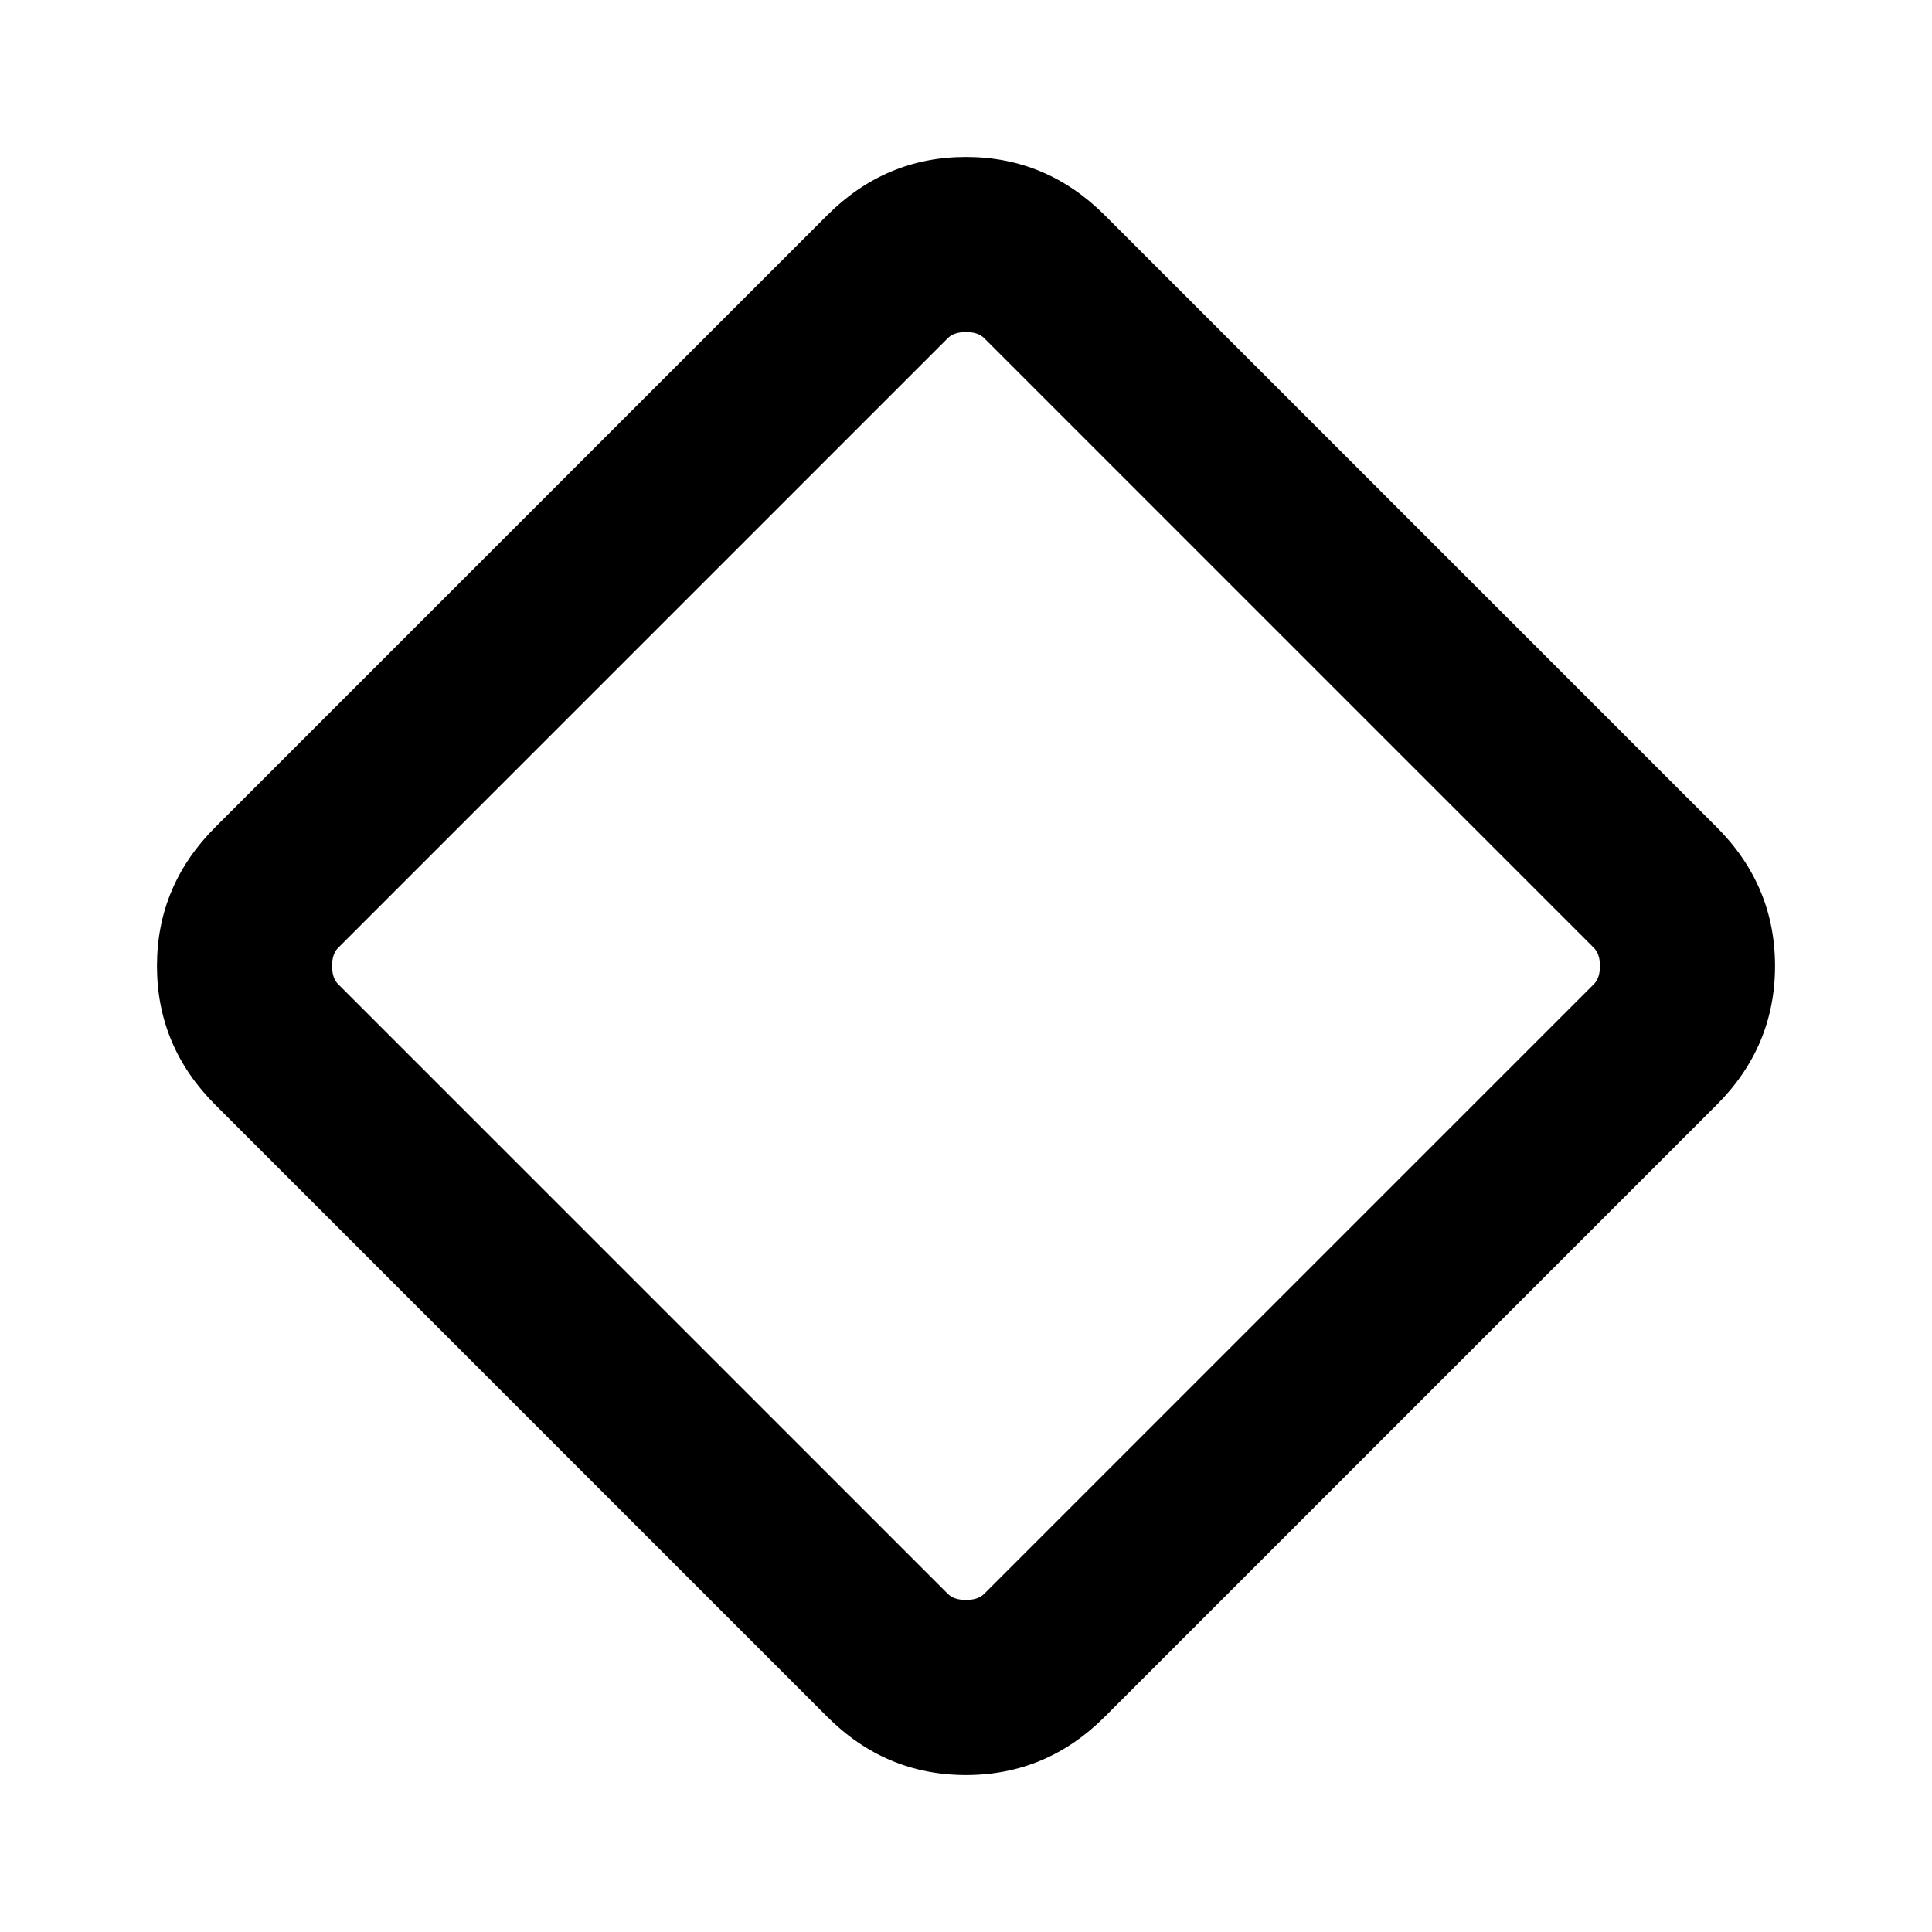 <svg xmlns="http://www.w3.org/2000/svg" height="24" width="24"><path d="M13.725 21.325Q13 22.05 12 22.05t-1.725-.725l-7.6-7.6Q1.95 13 1.95 12t.725-1.725l7.6-7.6Q11 1.95 12 1.95t1.725.725l7.6 7.6Q22.05 11 22.05 12t-.725 1.725Zm-1.5-1.525 7.575-7.575q.075-.075.075-.225 0-.15-.075-.225L12.225 4.2q-.075-.075-.225-.075-.15 0-.225.075L4.2 11.775q-.075.075-.075.225 0 .15.075.225l7.575 7.575q.075.075.225.075.15 0 .225-.075Z"/></svg>